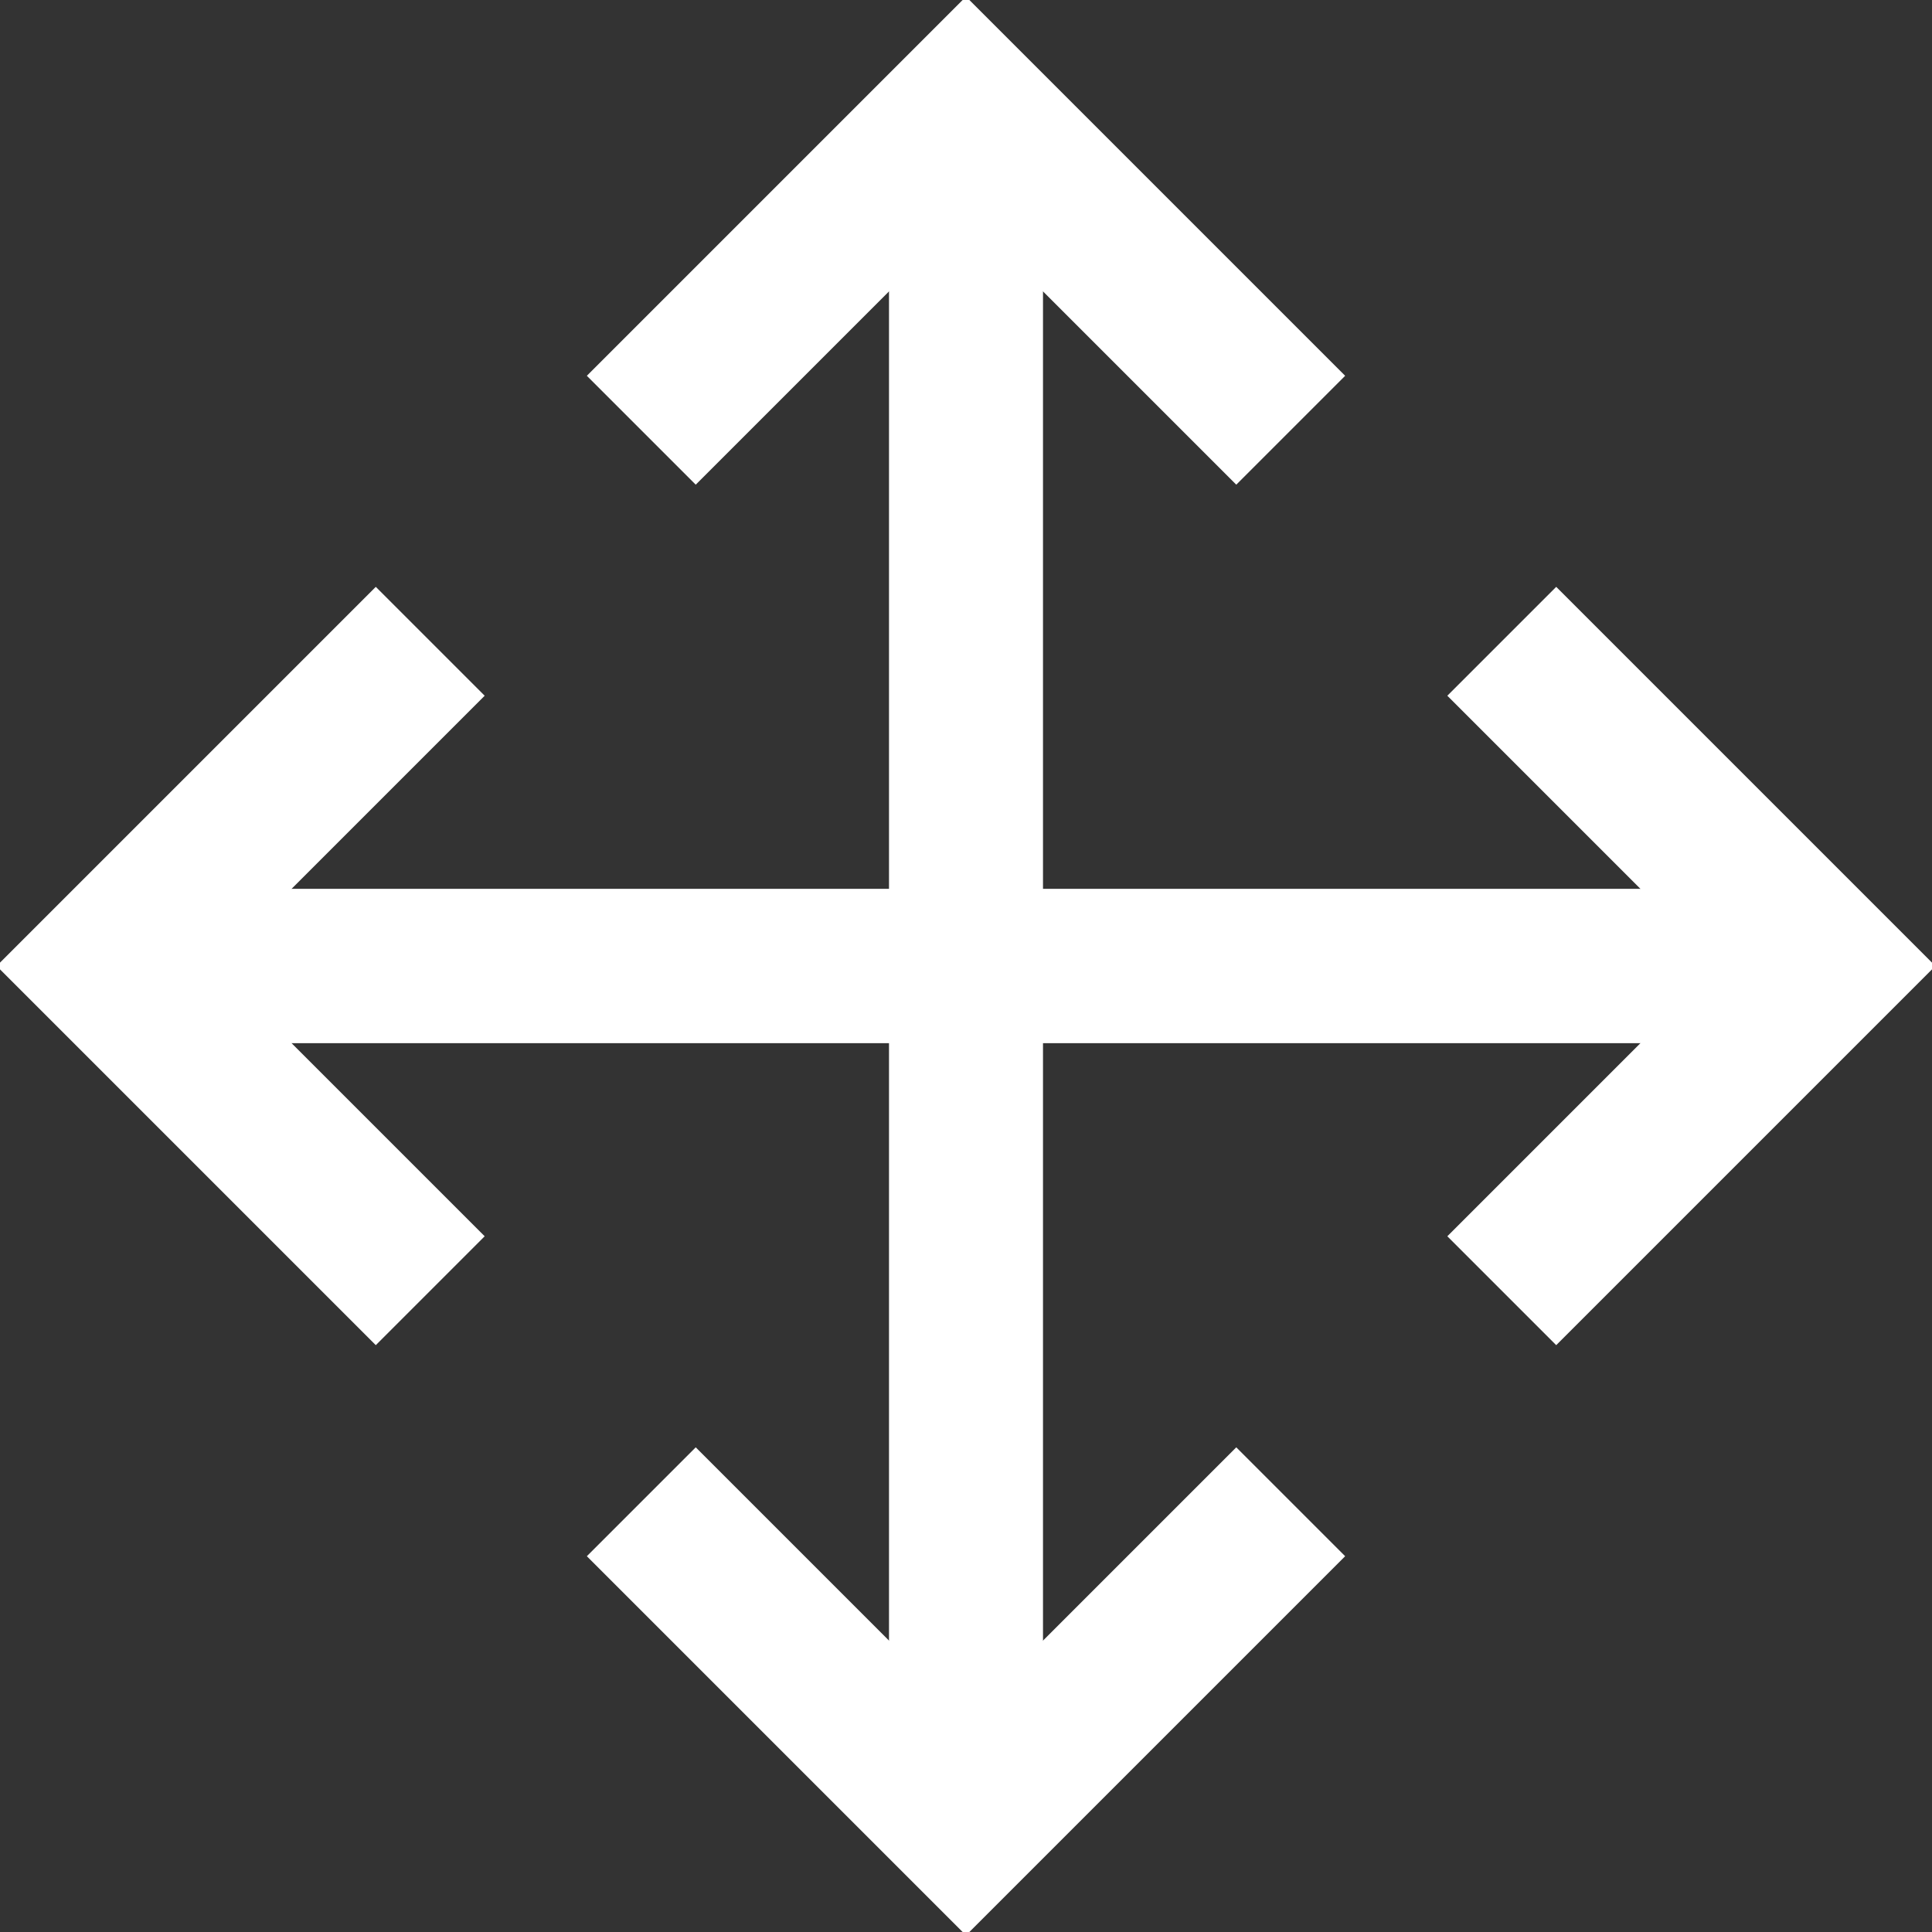 <?xml version="1.0" encoding="utf-8"?>
<!-- Generator: Adobe Illustrator 18.1.0, SVG Export Plug-In . SVG Version: 6.00 Build 0)  -->
<svg version="1.1" id="Layer_1" xmlns="http://www.w3.org/2000/svg" xmlns:xlink="http://www.w3.org/1999/xlink" x="0px" y="0px"
	 viewBox="0 0 23.8 23.8" enable-background="new 0 0 23.8 23.8" xml:space="preserve">
<rect x="0" y="0" width="23.8" height="23.8" fill="#333333" stroke="none"/>
<g>
	<g>
		<polyline fill="none" stroke="#FFFFFF" stroke-width="1.897" stroke-miterlimit="10" points="7.9,18.5 11.9,22.5 15.9,18.5 		"/>
	</g>
	<line fill="none" stroke="#FFFFFF" stroke-width="1.897" stroke-miterlimit="10" x1="11.9" y1="22.5" x2="11.9" y2="1.3"/>
	<g>
		<polyline fill="none" stroke="#FFFFFF" stroke-width="1.897" stroke-miterlimit="10" points="15.9,5.3 11.9,1.3 7.9,5.3 		"/>
	</g>
	<g>
		<polyline fill="none" stroke="#FFFFFF" stroke-width="1.897" stroke-miterlimit="10" points="18.5,15.9 22.5,11.9 18.5,7.9 		"/>
	</g>
	<line fill="none" stroke="#FFFFFF" stroke-width="1.897" stroke-miterlimit="10" x1="22.5" y1="11.9" x2="1.3" y2="11.9"/>
	<g>
		<polyline fill="none" stroke="#FFFFFF" stroke-width="1.897" stroke-miterlimit="10" points="5.3,7.9 1.3,11.9 5.3,15.9 		"/>
	</g>
	<line fill="none" stroke="#FFFFFF" stroke-width="1.897" stroke-miterlimit="10" x1="1.3" y1="11.9" x2="22.5" y2="11.9"/>
</g>
</svg>
